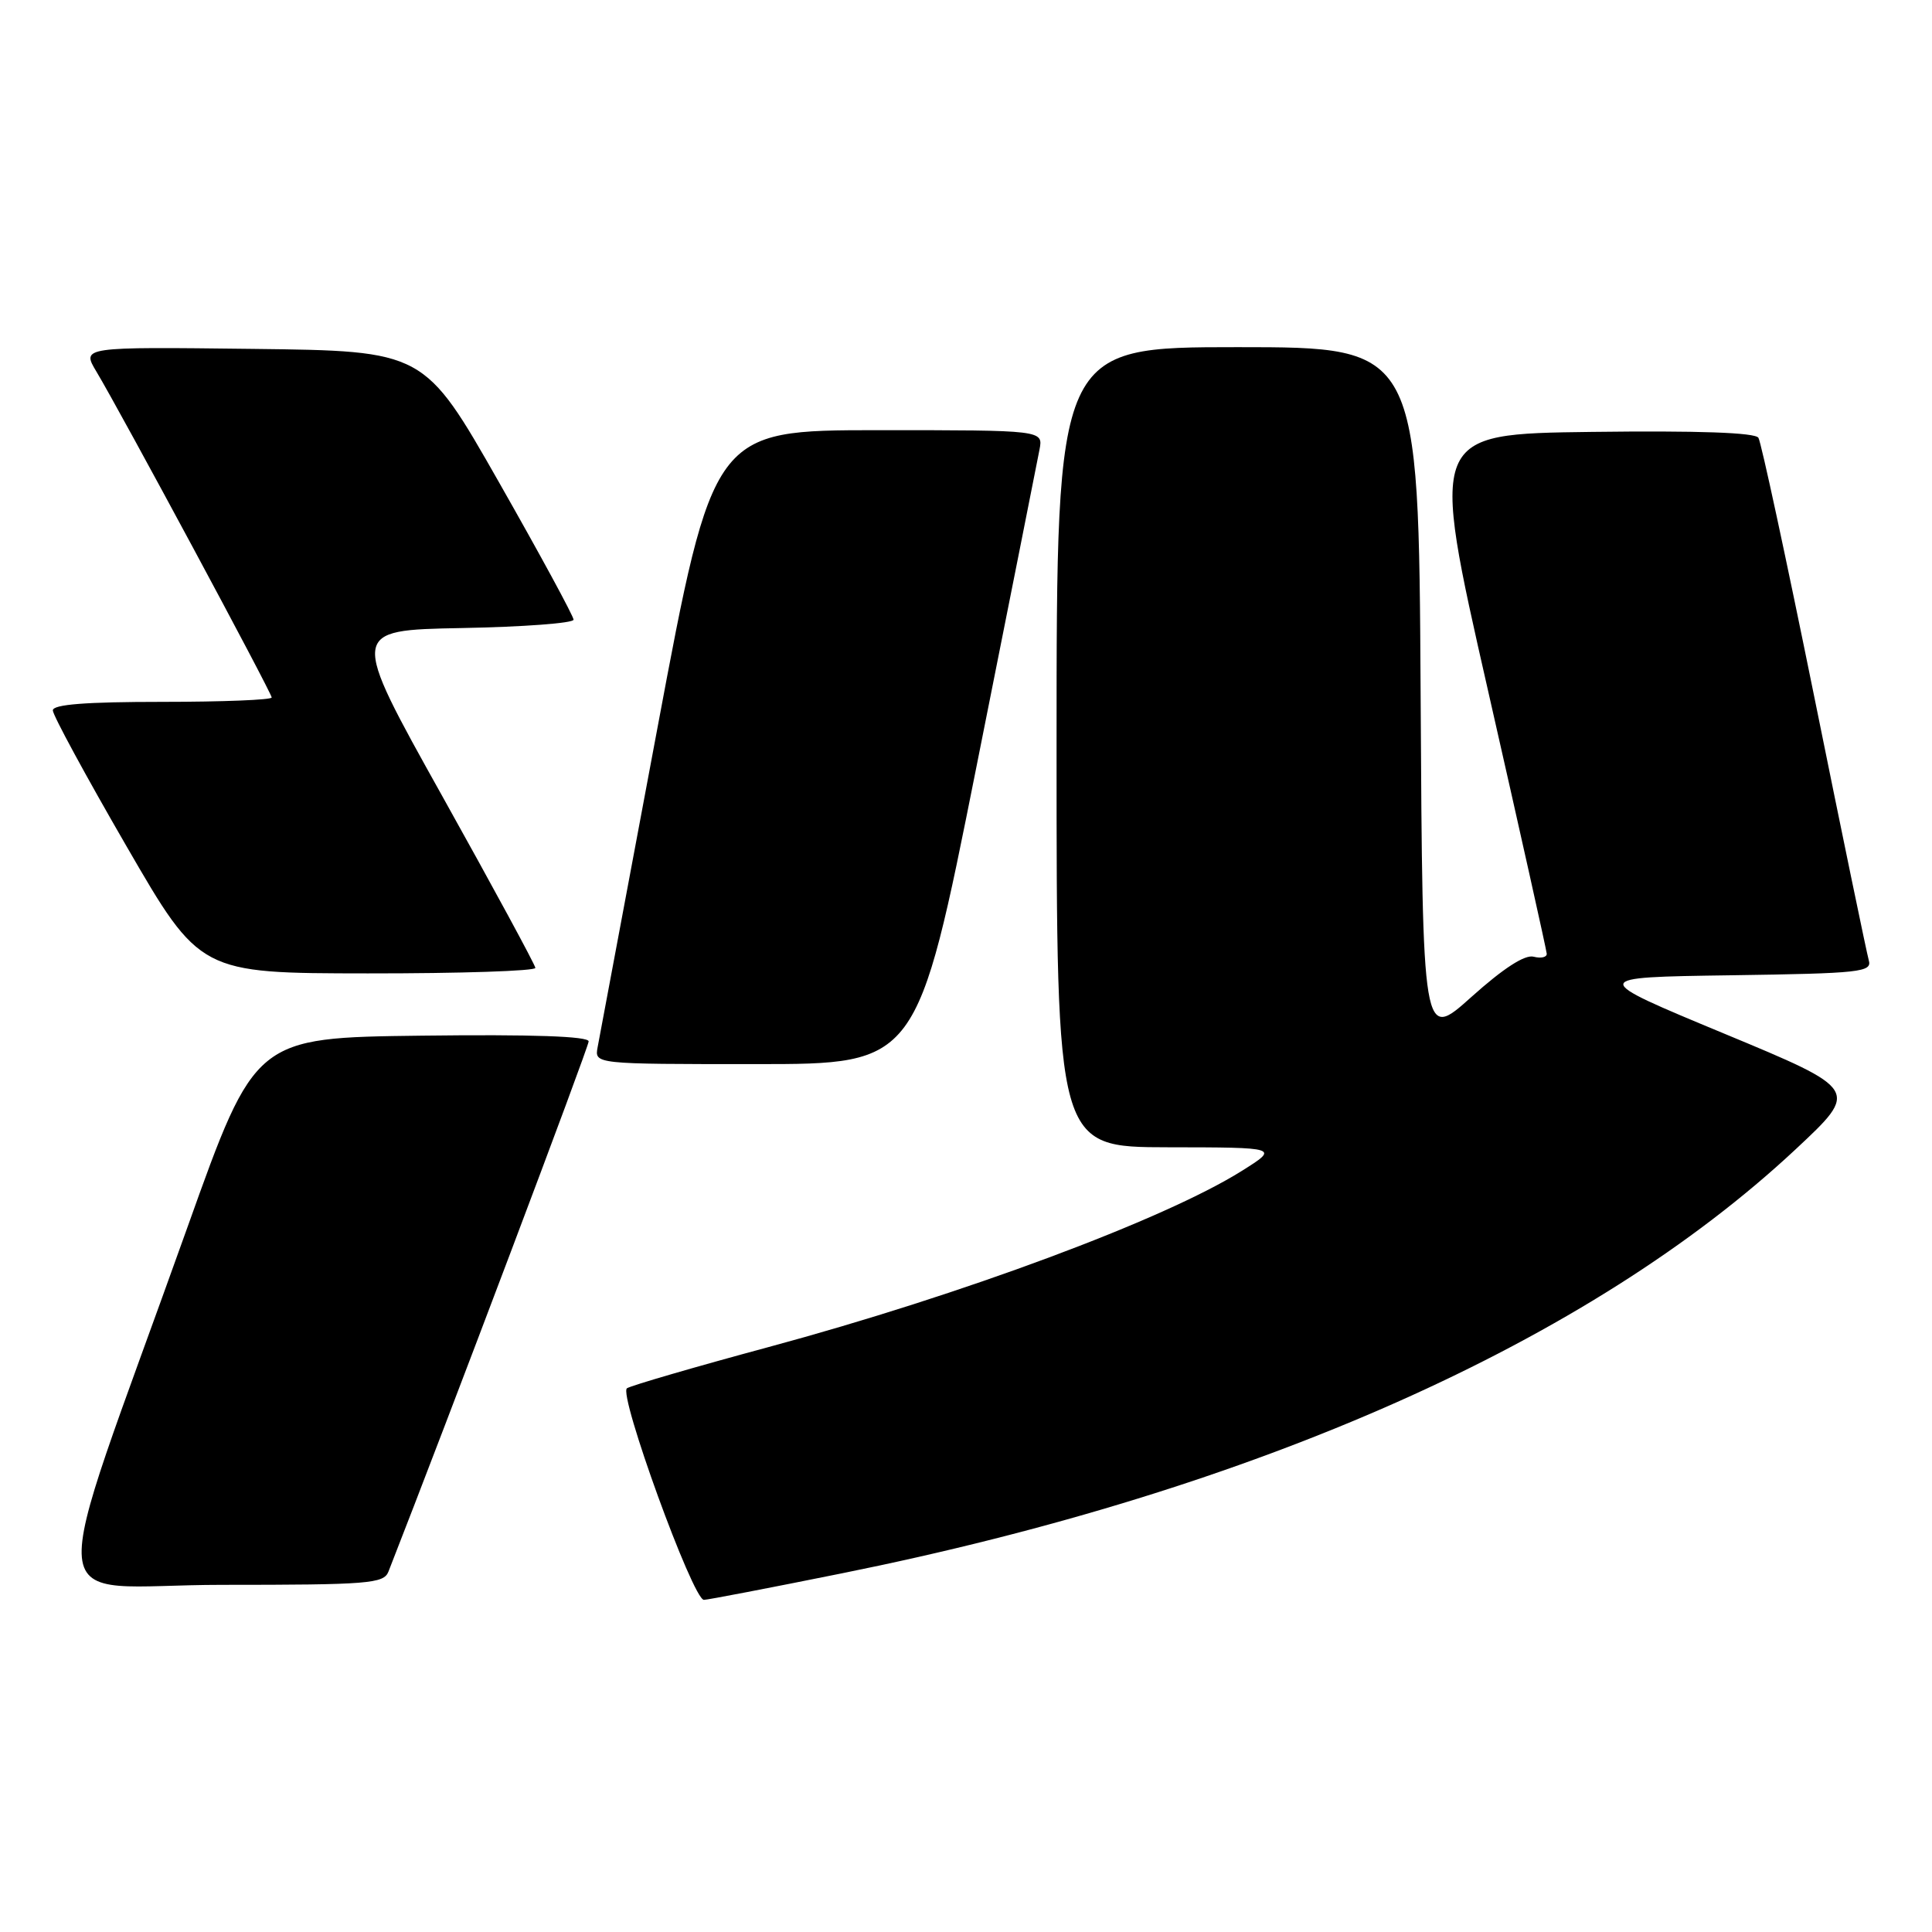 <?xml version="1.0" encoding="UTF-8" standalone="no"?>
<!DOCTYPE svg PUBLIC "-//W3C//DTD SVG 1.1//EN" "http://www.w3.org/Graphics/SVG/1.1/DTD/svg11.dtd" >
<svg xmlns="http://www.w3.org/2000/svg" xmlns:xlink="http://www.w3.org/1999/xlink" version="1.1" viewBox="0 0 256 256">
 <g >
 <path fill="currentColor"
d=" M 111.53 208.48 C 166.45 197.42 210.66 177.77 237.94 152.28 C 246.37 144.40 246.37 144.40 228.44 136.95 C 210.51 129.50 210.51 129.50 229.31 129.23 C 246.59 128.98 248.08 128.81 247.62 127.23 C 247.35 126.28 244.09 110.55 240.39 92.28 C 236.68 74.01 233.36 58.58 233.00 58.01 C 232.58 57.32 225.06 57.05 210.90 57.23 C 189.44 57.50 189.44 57.50 197.17 91.50 C 201.42 110.20 204.92 125.89 204.95 126.37 C 204.98 126.84 204.20 127.02 203.22 126.77 C 202.05 126.46 199.21 128.30 194.97 132.10 C 188.50 137.91 188.50 137.91 188.24 91.95 C 187.98 46.00 187.98 46.00 163.99 46.00 C 140.00 46.00 140.00 46.00 140.00 99.00 C 140.00 152.00 140.00 152.00 154.75 152.02 C 169.50 152.04 169.50 152.04 164.53 155.16 C 154.28 161.59 127.47 171.57 101.85 178.49 C 92.14 181.11 83.70 183.57 83.08 183.95 C 81.89 184.69 91.80 211.97 93.27 211.99 C 93.70 212.00 101.91 210.42 111.53 208.48 Z  M 51.47 208.25 C 59.34 188.17 78.00 138.75 78.00 137.99 C 78.00 137.31 70.52 137.05 55.90 137.23 C 33.81 137.50 33.81 137.50 24.88 162.50 C 5.71 216.17 5.12 210.00 29.42 210.00 C 48.84 210.00 50.85 209.84 51.47 208.25 Z  M 129.39 101.57 C 133.71 79.89 137.47 60.99 137.74 59.57 C 138.23 57.00 138.23 57.00 116.37 57.00 C 94.50 57.01 94.50 57.01 87.06 96.75 C 82.96 118.61 79.42 137.51 79.19 138.75 C 78.77 141.00 78.77 141.00 100.15 141.00 C 121.53 141.00 121.53 141.00 129.39 101.57 Z  M 70.94 128.25 C 70.91 127.84 65.36 117.60 58.61 105.50 C 46.33 83.50 46.33 83.50 61.17 83.22 C 69.32 83.07 76.00 82.57 76.00 82.11 C 76.00 81.65 71.55 73.45 66.11 63.89 C 56.21 46.50 56.21 46.50 33.51 46.23 C 10.81 45.96 10.81 45.96 12.77 49.23 C 16.02 54.65 36.00 91.80 36.00 92.42 C 36.00 92.74 29.48 93.00 21.50 93.00 C 11.36 93.00 7.00 93.34 7.00 94.13 C 7.00 94.76 11.39 102.85 16.75 112.11 C 26.50 128.96 26.50 128.96 48.75 128.98 C 60.99 128.99 70.97 128.66 70.94 128.25 Z "/>
</g>
</svg>